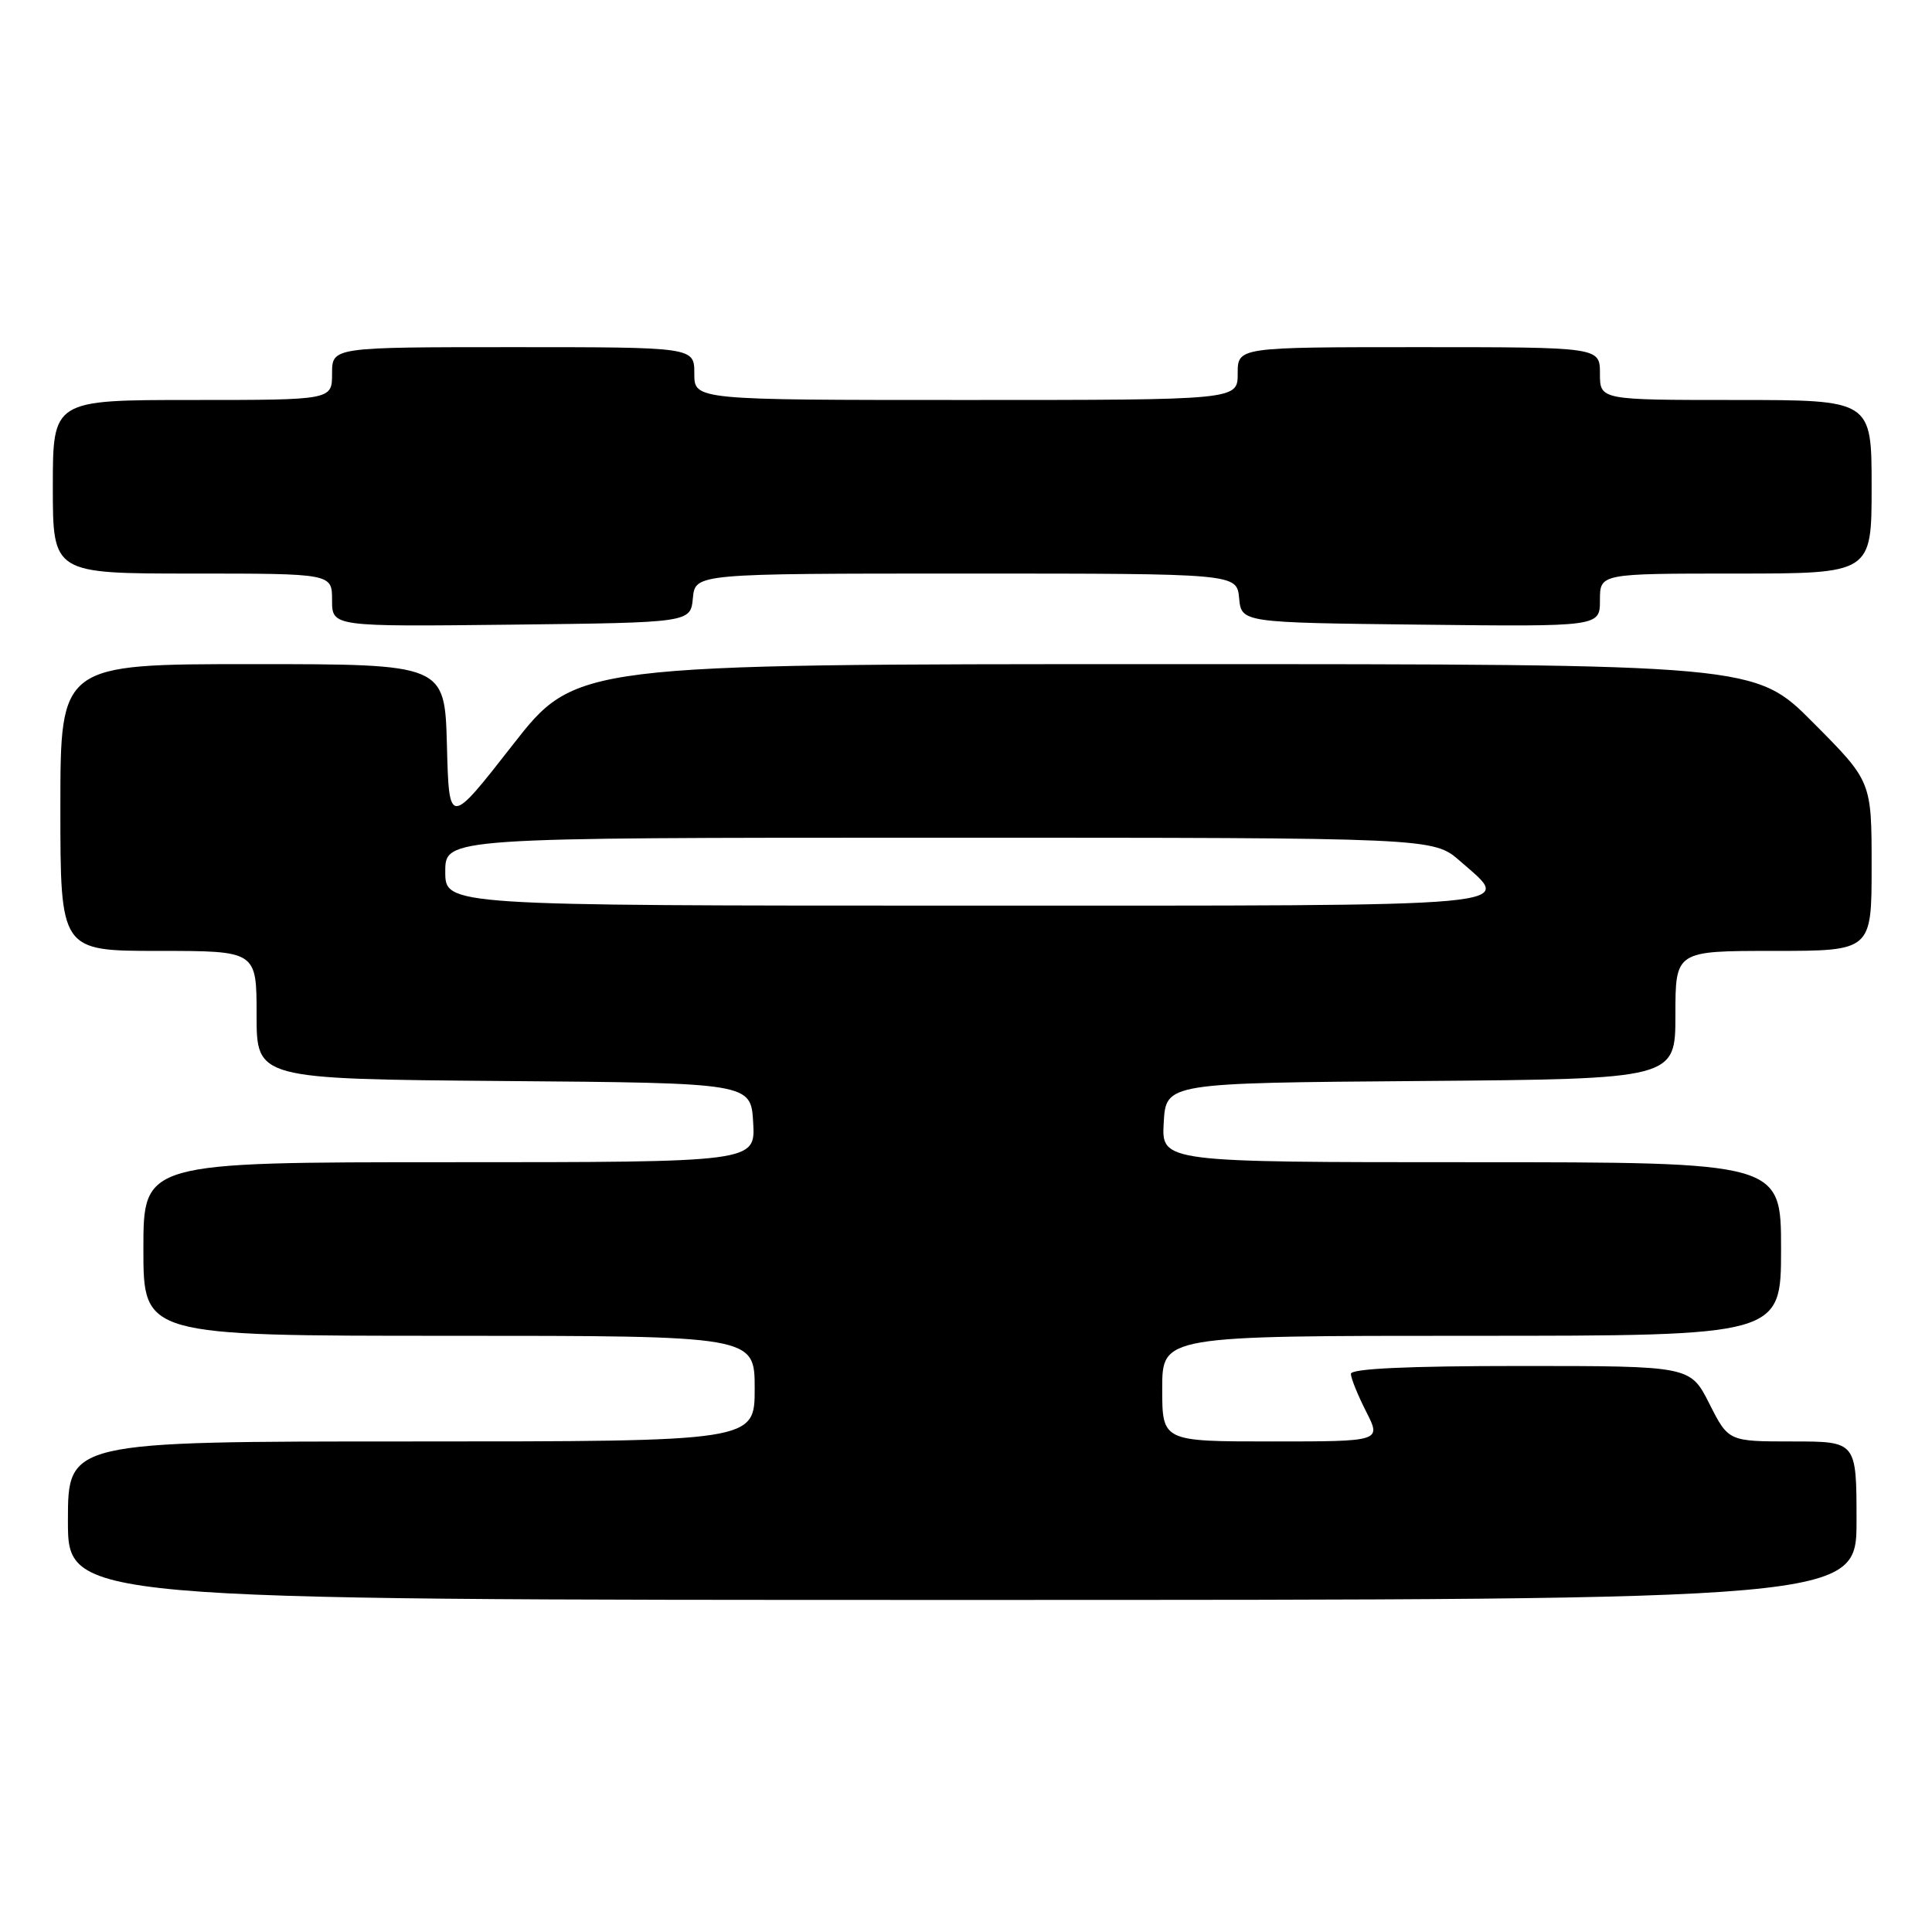 <?xml version="1.0" encoding="UTF-8" standalone="no"?>
<!DOCTYPE svg PUBLIC "-//W3C//DTD SVG 1.1//EN" "http://www.w3.org/Graphics/SVG/1.1/DTD/svg11.dtd" >
<svg xmlns="http://www.w3.org/2000/svg" xmlns:xlink="http://www.w3.org/1999/xlink" version="1.1" viewBox="0 0 256 256">
 <g >
 <path fill="currentColor"
d=" M 246.00 201.50 C 246.00 191.00 246.00 191.00 237.52 191.00 C 229.03 191.00 229.03 191.00 226.50 186.00 C 223.97 181.00 223.97 181.00 201.48 181.00 C 186.59 181.00 179.00 181.35 179.00 182.04 C 179.00 182.61 179.91 184.86 181.02 187.04 C 183.04 191.00 183.04 191.00 168.52 191.00 C 154.00 191.00 154.00 191.00 154.00 184.00 C 154.00 177.00 154.00 177.00 195.00 177.00 C 236.00 177.00 236.00 177.00 236.00 165.50 C 236.00 154.00 236.00 154.00 194.95 154.00 C 153.90 154.00 153.90 154.00 154.20 148.75 C 154.50 143.50 154.50 143.50 188.25 143.24 C 222.00 142.97 222.00 142.97 222.00 134.49 C 222.00 126.00 222.00 126.00 235.00 126.00 C 248.00 126.00 248.00 126.00 248.00 114.77 C 248.00 103.54 248.00 103.54 240.27 95.77 C 232.55 88.00 232.55 88.00 154.42 88.00 C 76.29 88.00 76.29 88.00 67.90 98.75 C 59.50 109.50 59.50 109.50 59.22 98.75 C 58.93 88.00 58.93 88.00 33.47 88.00 C 8.00 88.00 8.00 88.00 8.00 107.00 C 8.00 126.00 8.00 126.00 21.00 126.00 C 34.00 126.00 34.00 126.00 34.00 134.49 C 34.00 142.97 34.00 142.97 66.75 143.24 C 99.50 143.50 99.50 143.50 99.80 148.75 C 100.10 154.00 100.10 154.00 59.55 154.00 C 19.00 154.00 19.00 154.00 19.00 165.50 C 19.00 177.00 19.00 177.00 59.50 177.00 C 100.00 177.00 100.00 177.00 100.00 184.00 C 100.00 191.00 100.00 191.00 54.50 191.00 C 9.00 191.00 9.00 191.00 9.00 201.50 C 9.00 212.00 9.00 212.00 127.50 212.00 C 246.00 212.00 246.00 212.00 246.00 201.50 Z  M 91.81 79.25 C 92.13 76.00 92.13 76.00 128.00 76.00 C 163.87 76.00 163.87 76.00 164.19 79.25 C 164.50 82.50 164.50 82.50 188.25 82.77 C 212.00 83.04 212.00 83.04 212.00 79.52 C 212.00 76.00 212.00 76.00 230.00 76.00 C 248.00 76.00 248.00 76.00 248.00 64.50 C 248.00 53.00 248.00 53.00 230.00 53.00 C 212.00 53.00 212.00 53.00 212.00 49.50 C 212.00 46.00 212.00 46.00 188.00 46.00 C 164.00 46.00 164.00 46.00 164.00 49.50 C 164.00 53.00 164.00 53.00 128.00 53.00 C 92.00 53.00 92.00 53.00 92.00 49.50 C 92.00 46.00 92.00 46.00 68.00 46.00 C 44.00 46.00 44.00 46.00 44.00 49.50 C 44.00 53.00 44.00 53.00 25.50 53.00 C 7.00 53.00 7.00 53.00 7.00 64.50 C 7.00 76.00 7.00 76.00 25.50 76.00 C 44.00 76.00 44.00 76.00 44.00 79.52 C 44.00 83.04 44.00 83.04 67.75 82.77 C 91.50 82.50 91.50 82.50 91.81 79.25 Z  M 59.00 115.50 C 59.00 111.00 59.00 111.00 124.47 111.00 C 189.93 111.00 189.93 111.00 193.47 114.10 C 200.51 120.29 203.76 120.00 128.00 120.00 C 59.00 120.00 59.00 120.00 59.00 115.50 Z "/>
</g>
</svg>